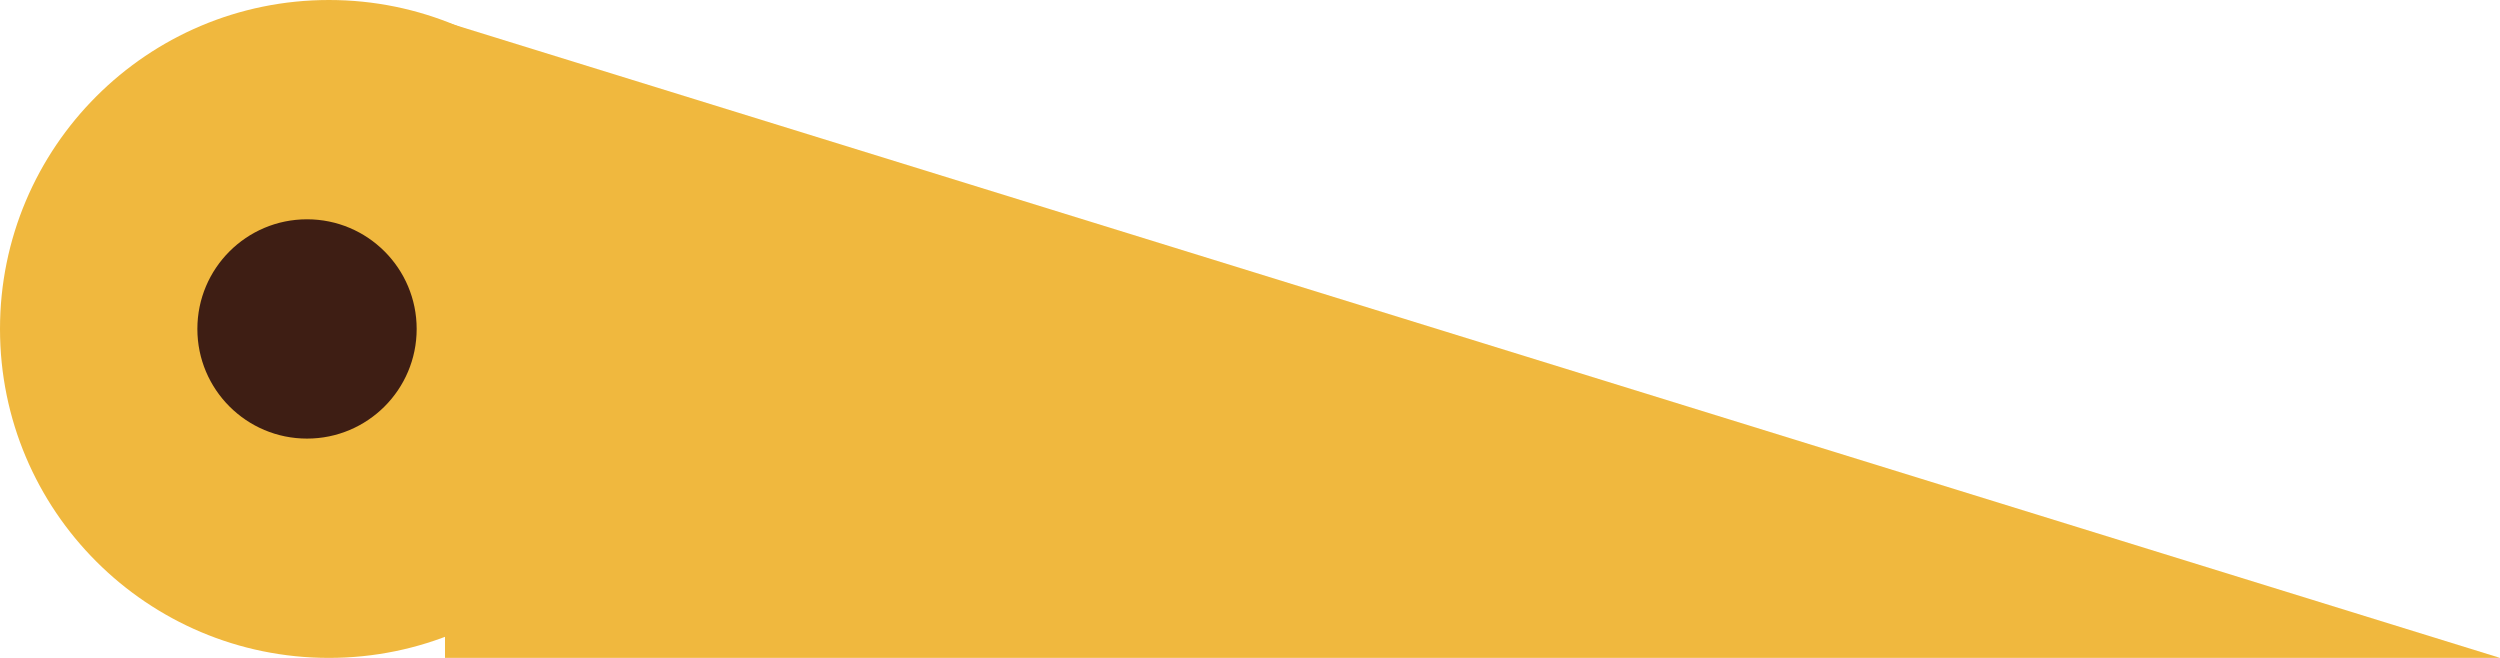 <svg width="114" height="30" viewBox="0 0 114 30" fill="none" xmlns="http://www.w3.org/2000/svg">
<circle cx="15" cy="15" r="15" fill="#F0B83E"/>
<path d="M20.292 1L114 30H20.292V1Z" fill="#F0B83E"/>
<circle cx="14" cy="15" r="5" fill="#3E1E14"/>
</svg>
